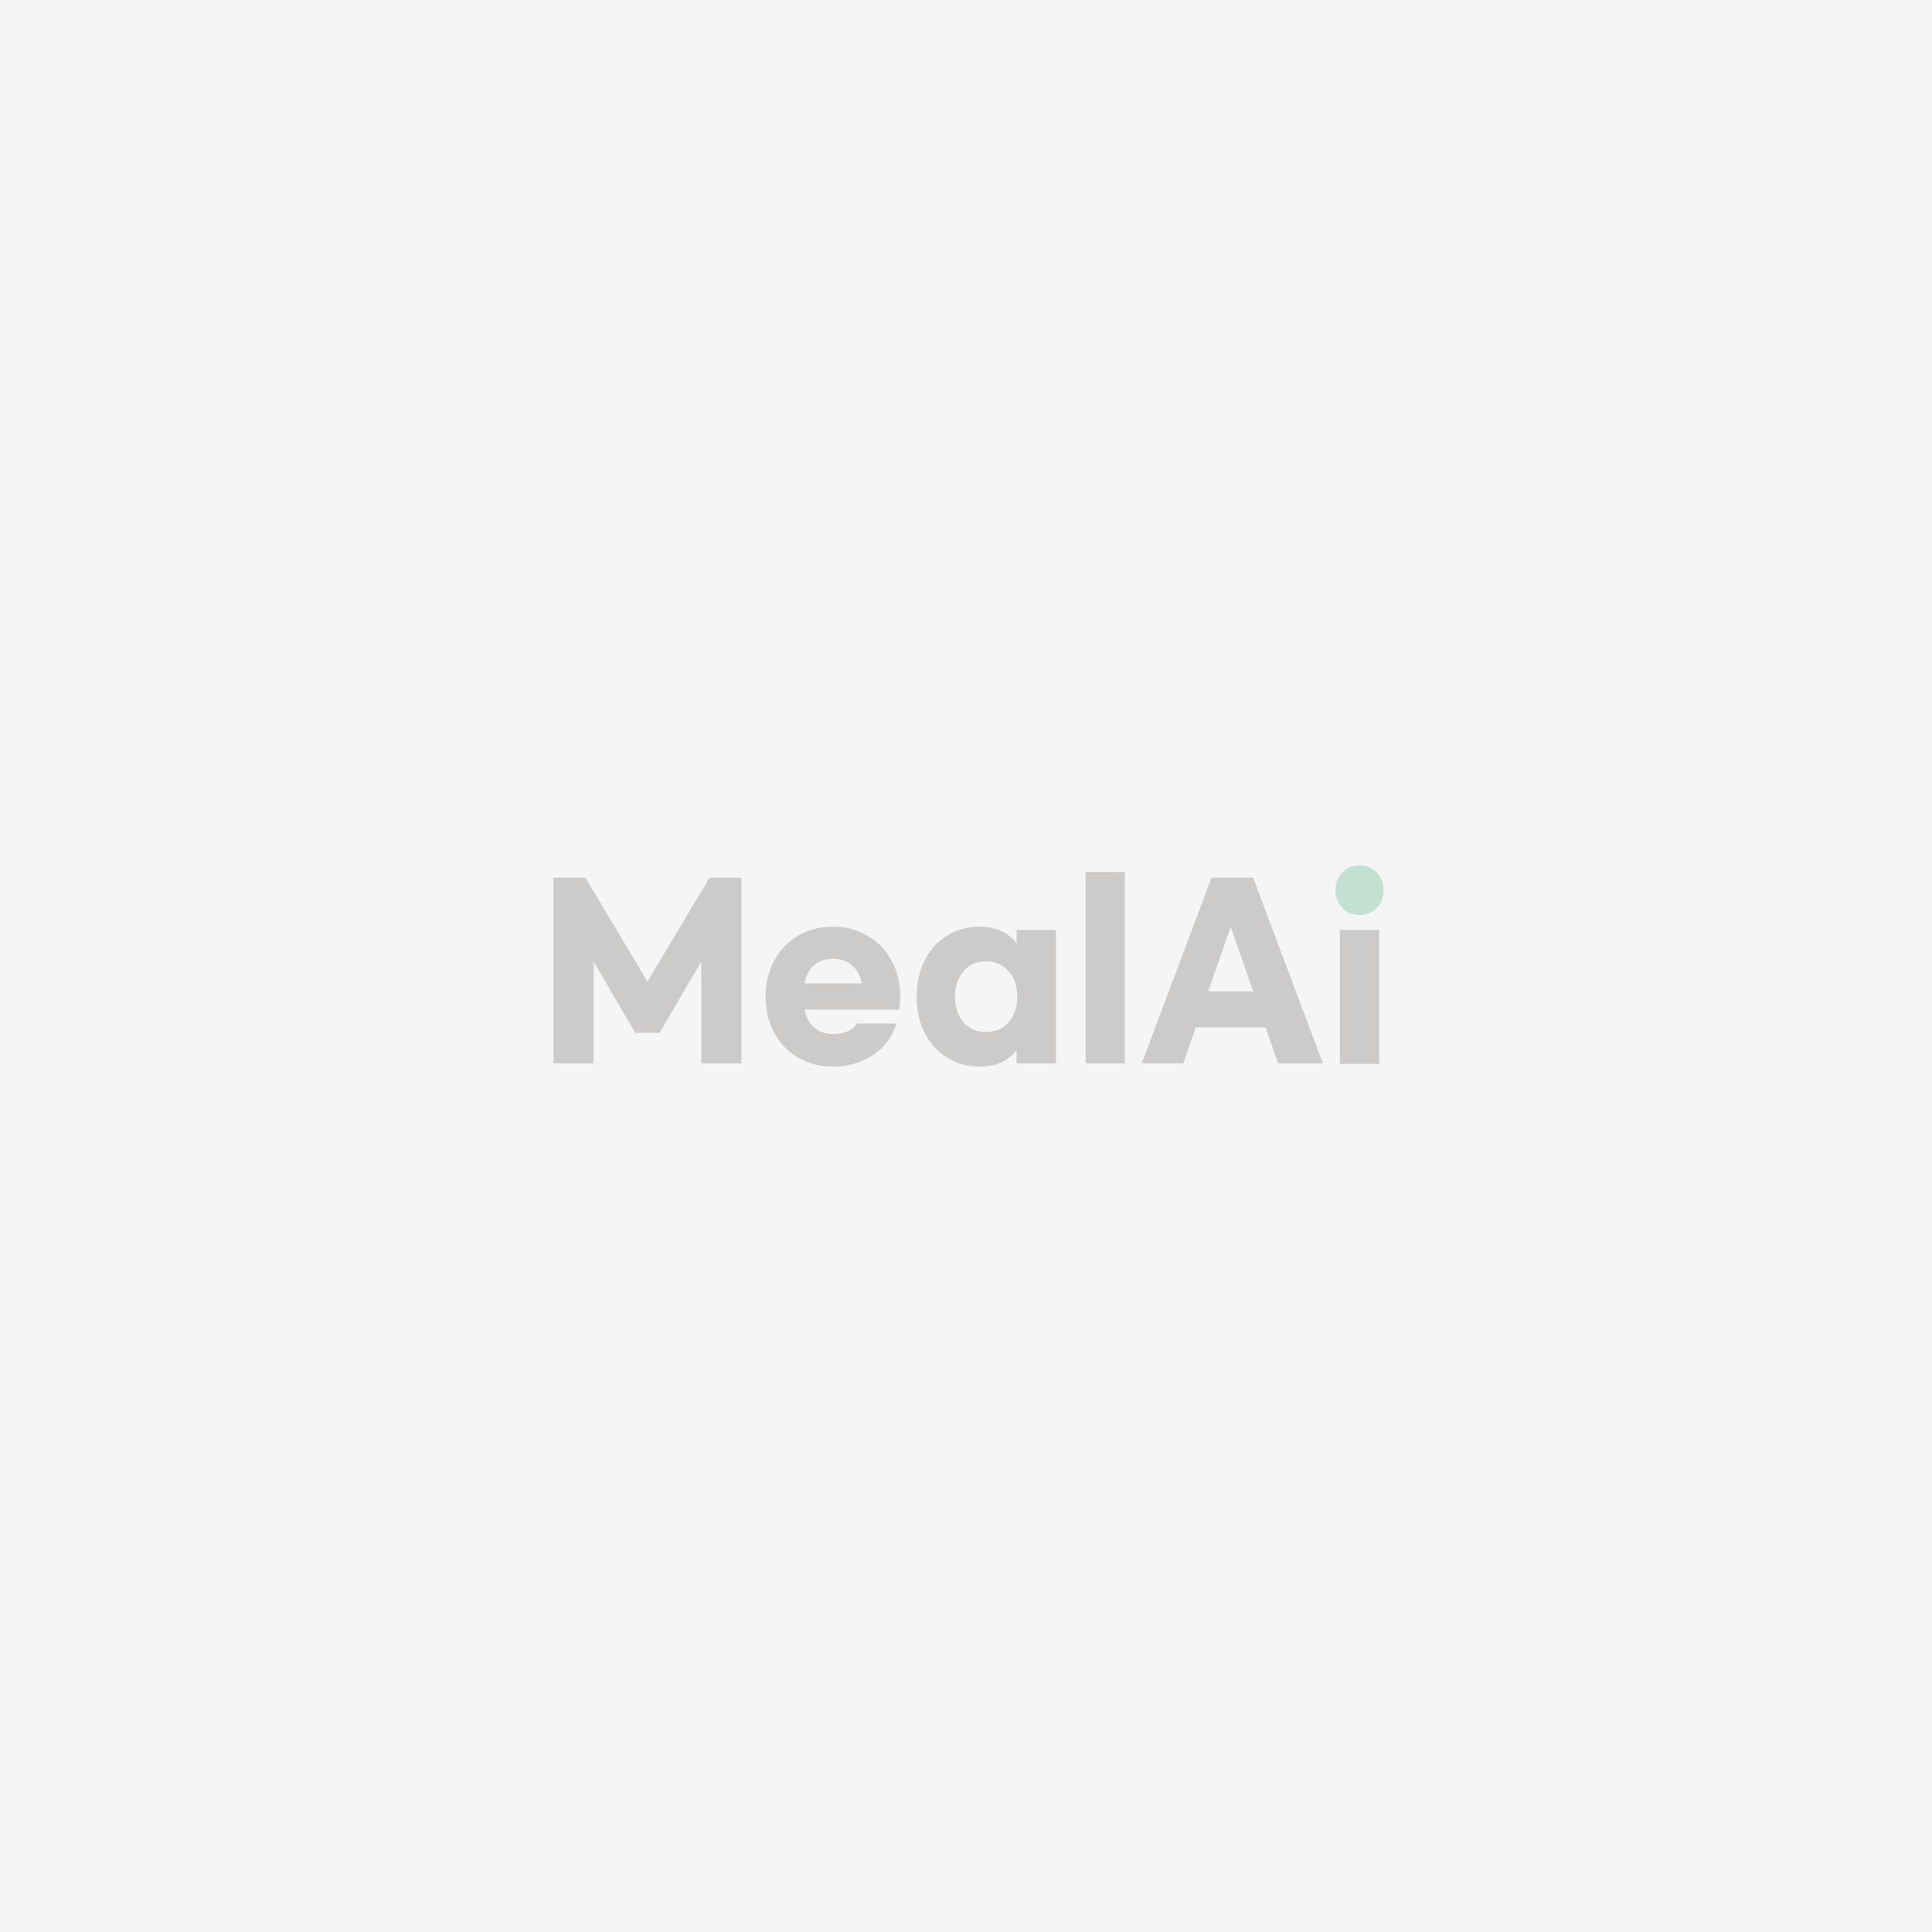 <svg width="384" height="384" viewBox="0 0 384 384" fill="none" xmlns="http://www.w3.org/2000/svg">
<rect width="384" height="384" fill="#F5F5F5"/>
<g opacity="0.2">
<path d="M110 174.446H116.361L128.687 195.103L141.014 174.446H147.375V211.366H139.391V191.117L131.1 205.296H126.275L117.984 191.117V211.366H110V174.446Z" fill="#272520"/>
<path d="M165.54 212C162.966 212 160.656 211.396 158.609 210.188C156.591 209.01 155.012 207.364 153.871 205.25C152.731 203.136 152.16 200.75 152.16 198.093C152.16 195.435 152.731 193.049 153.871 190.935C155.012 188.821 156.591 187.176 158.609 185.998C160.656 184.79 162.966 184.186 165.54 184.186C168.113 184.186 170.409 184.79 172.427 185.998C174.474 187.176 176.068 188.821 177.209 190.935C178.349 193.049 178.919 195.435 178.919 198.093C178.919 198.969 178.861 199.829 178.744 200.675H159.925C160.217 202.215 160.861 203.408 161.855 204.254C162.849 205.099 164.078 205.522 165.54 205.522C166.651 205.522 167.631 205.341 168.479 204.979C169.356 204.586 169.956 204.073 170.278 203.438H178.13C177.691 205.13 176.872 206.609 175.673 207.878C174.474 209.176 172.997 210.188 171.243 210.913C169.488 211.638 167.587 212 165.54 212ZM171.286 195.465C170.965 193.865 170.307 192.657 169.312 191.841C168.318 190.996 167.061 190.573 165.54 190.573C164.019 190.573 162.776 190.996 161.811 191.841C160.846 192.657 160.203 193.865 159.881 195.465H171.286Z" fill="#272520"/>
<path d="M194.693 212C192.265 212 190.101 211.396 188.2 210.188C186.299 209.01 184.823 207.364 183.77 205.25C182.717 203.136 182.191 200.75 182.191 198.093C182.191 195.435 182.717 193.049 183.77 190.935C184.823 188.821 186.299 187.176 188.2 185.998C190.101 184.79 192.265 184.186 194.693 184.186C197.997 184.186 200.454 185.303 202.062 187.538V184.82H209.871V211.366H202.062V208.648C200.454 210.883 197.997 212 194.693 212ZM195.921 205.114C197.822 205.114 199.343 204.465 200.483 203.167C201.624 201.838 202.194 200.146 202.194 198.093C202.194 196.039 201.624 194.363 200.483 193.065C199.343 191.736 197.822 191.071 195.921 191.071C194.079 191.071 192.602 191.736 191.49 193.065C190.379 194.363 189.823 196.039 189.823 198.093C189.823 200.146 190.379 201.838 191.49 203.167C192.602 204.465 194.079 205.114 195.921 205.114Z" fill="#272520"/>
<path d="M223.573 211.366H215.764V173.314H223.573V211.366Z" fill="#272520"/>
<path d="M251.539 204.208H237.677L235.177 211.366H226.93L240.792 174.446H249.082L262.944 211.366H254.039L251.539 204.208ZM249.082 197.051L244.608 184.186L240.134 197.051H249.082Z" fill="#272520"/>
<path d="M274.123 211.456H266.314V184.82H274.123V211.456Z" fill="#272520"/>
<path d="M273.64 173.404C272.734 172.468 271.593 172 270.219 172C268.844 172 267.703 172.468 266.797 173.404C265.89 174.341 265.437 175.518 265.437 176.938C265.437 178.357 265.89 179.535 266.797 180.471C267.703 181.407 268.844 181.875 270.219 181.875C271.593 181.875 272.734 181.407 273.64 180.471C274.547 179.535 275 178.357 275 176.938C275 175.518 274.547 174.341 273.64 173.404Z" fill="#008B47"/>
</g>
</svg>
